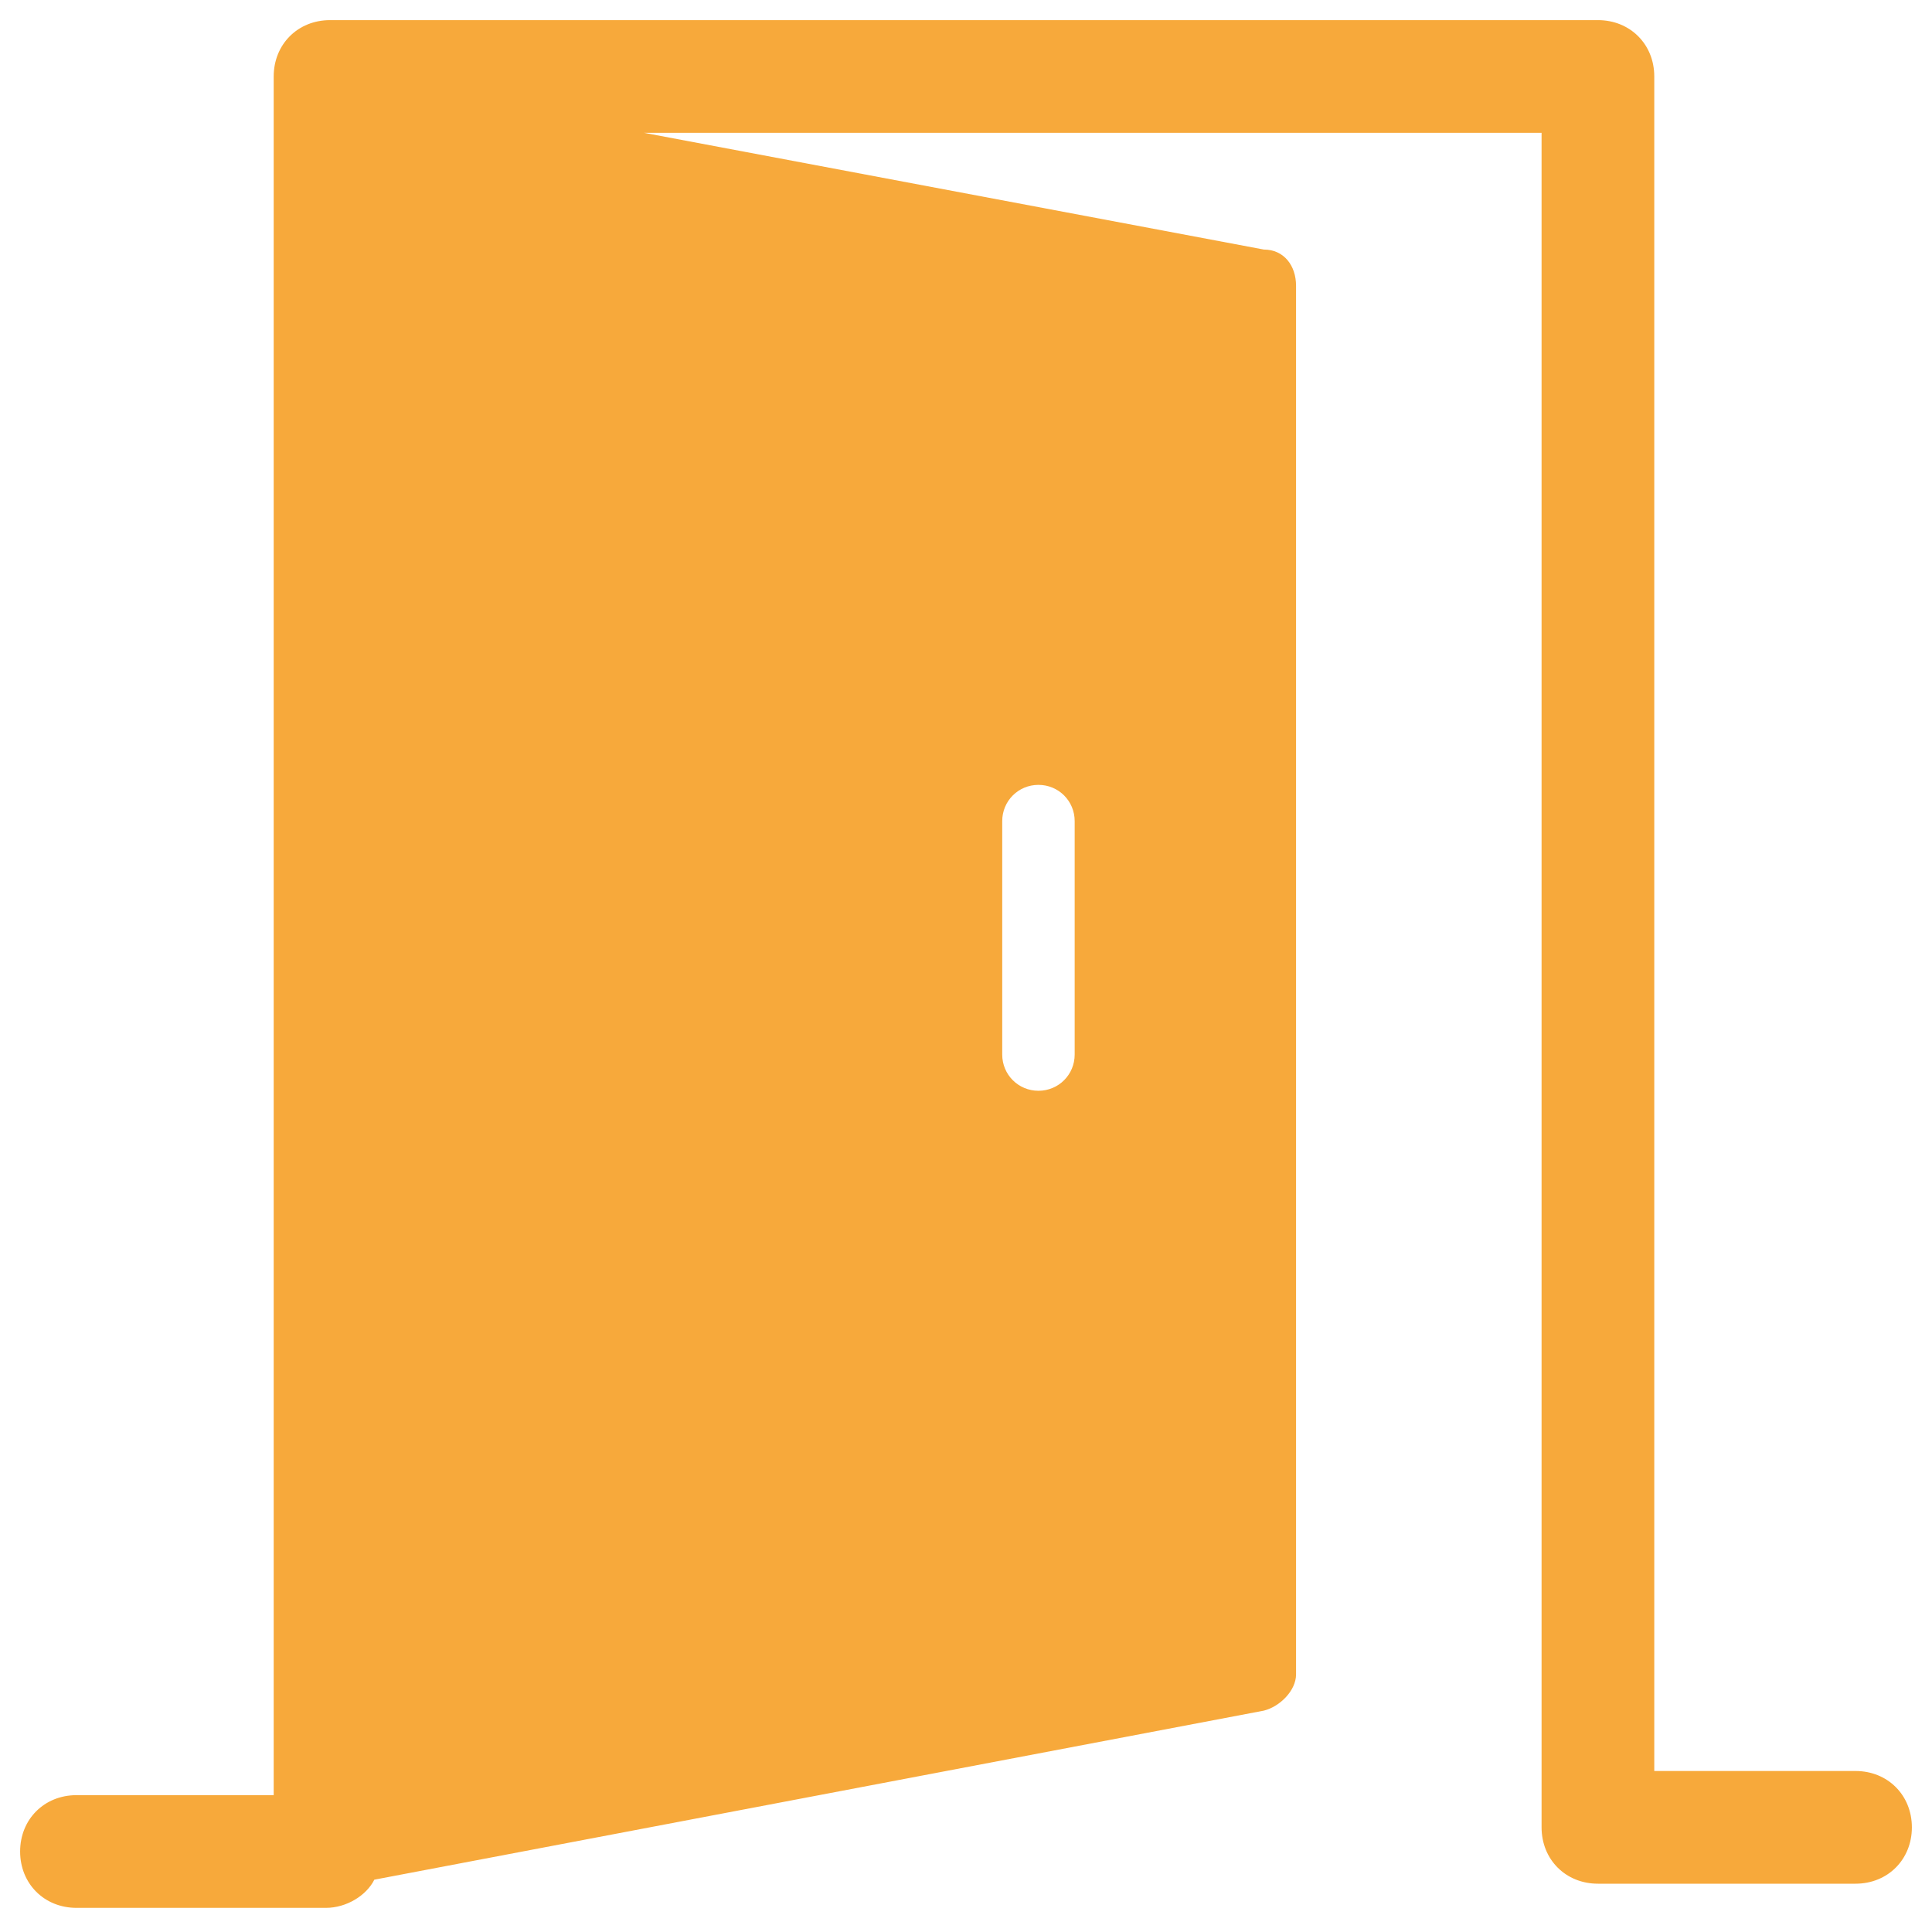 <?xml version="1.0" encoding="utf-8"?>
<!-- Generator: Adobe Illustrator 18.0.0, SVG Export Plug-In . SVG Version: 6.00 Build 0)  -->
<!DOCTYPE svg PUBLIC "-//W3C//DTD SVG 1.1//EN" "http://www.w3.org/Graphics/SVG/1.1/DTD/svg11.dtd">
<svg version="1.1" id="Layer_1" xmlns="http://www.w3.org/2000/svg" xmlns:xlink="http://www.w3.org/1999/xlink" x="0px" y="0px"
	 viewBox="0 0 48 48" enable-background="new 0 0 48 48" xml:space="preserve">
<g>
	<path fill="#F7A93B" d="M46.1,44h-5V1.9c0-0.8-0.6-1.4-1.4-1.4H8.2c-0.8,0-1.4,0.6-1.4,1.4v42.7H1.9c-0.8,0-1.4,0.6-1.4,1.4
		c0,0.8,0.6,1.4,1.4,1.4h6.2c0.5,0,1-0.3,1.2-0.7l22.1-4.2c0.4-0.1,0.8-0.5,0.8-0.9V7.1c0-0.5-0.3-0.9-0.8-0.9L16,3.3h22.3v42.1
		c0,0.8,0.6,1.4,1.4,1.4h6.4c0.8,0,1.4-0.6,1.4-1.4C47.5,44.6,46.9,44,46.1,44z M24.9,20.4c0-0.5,0.4-0.9,0.9-0.9
		c0.5,0,0.9,0.4,0.9,0.9v5.8c0,0.5-0.4,0.9-0.9,0.9c-0.5,0-0.9-0.4-0.9-0.9V20.4z"/>
</g>
</svg>
